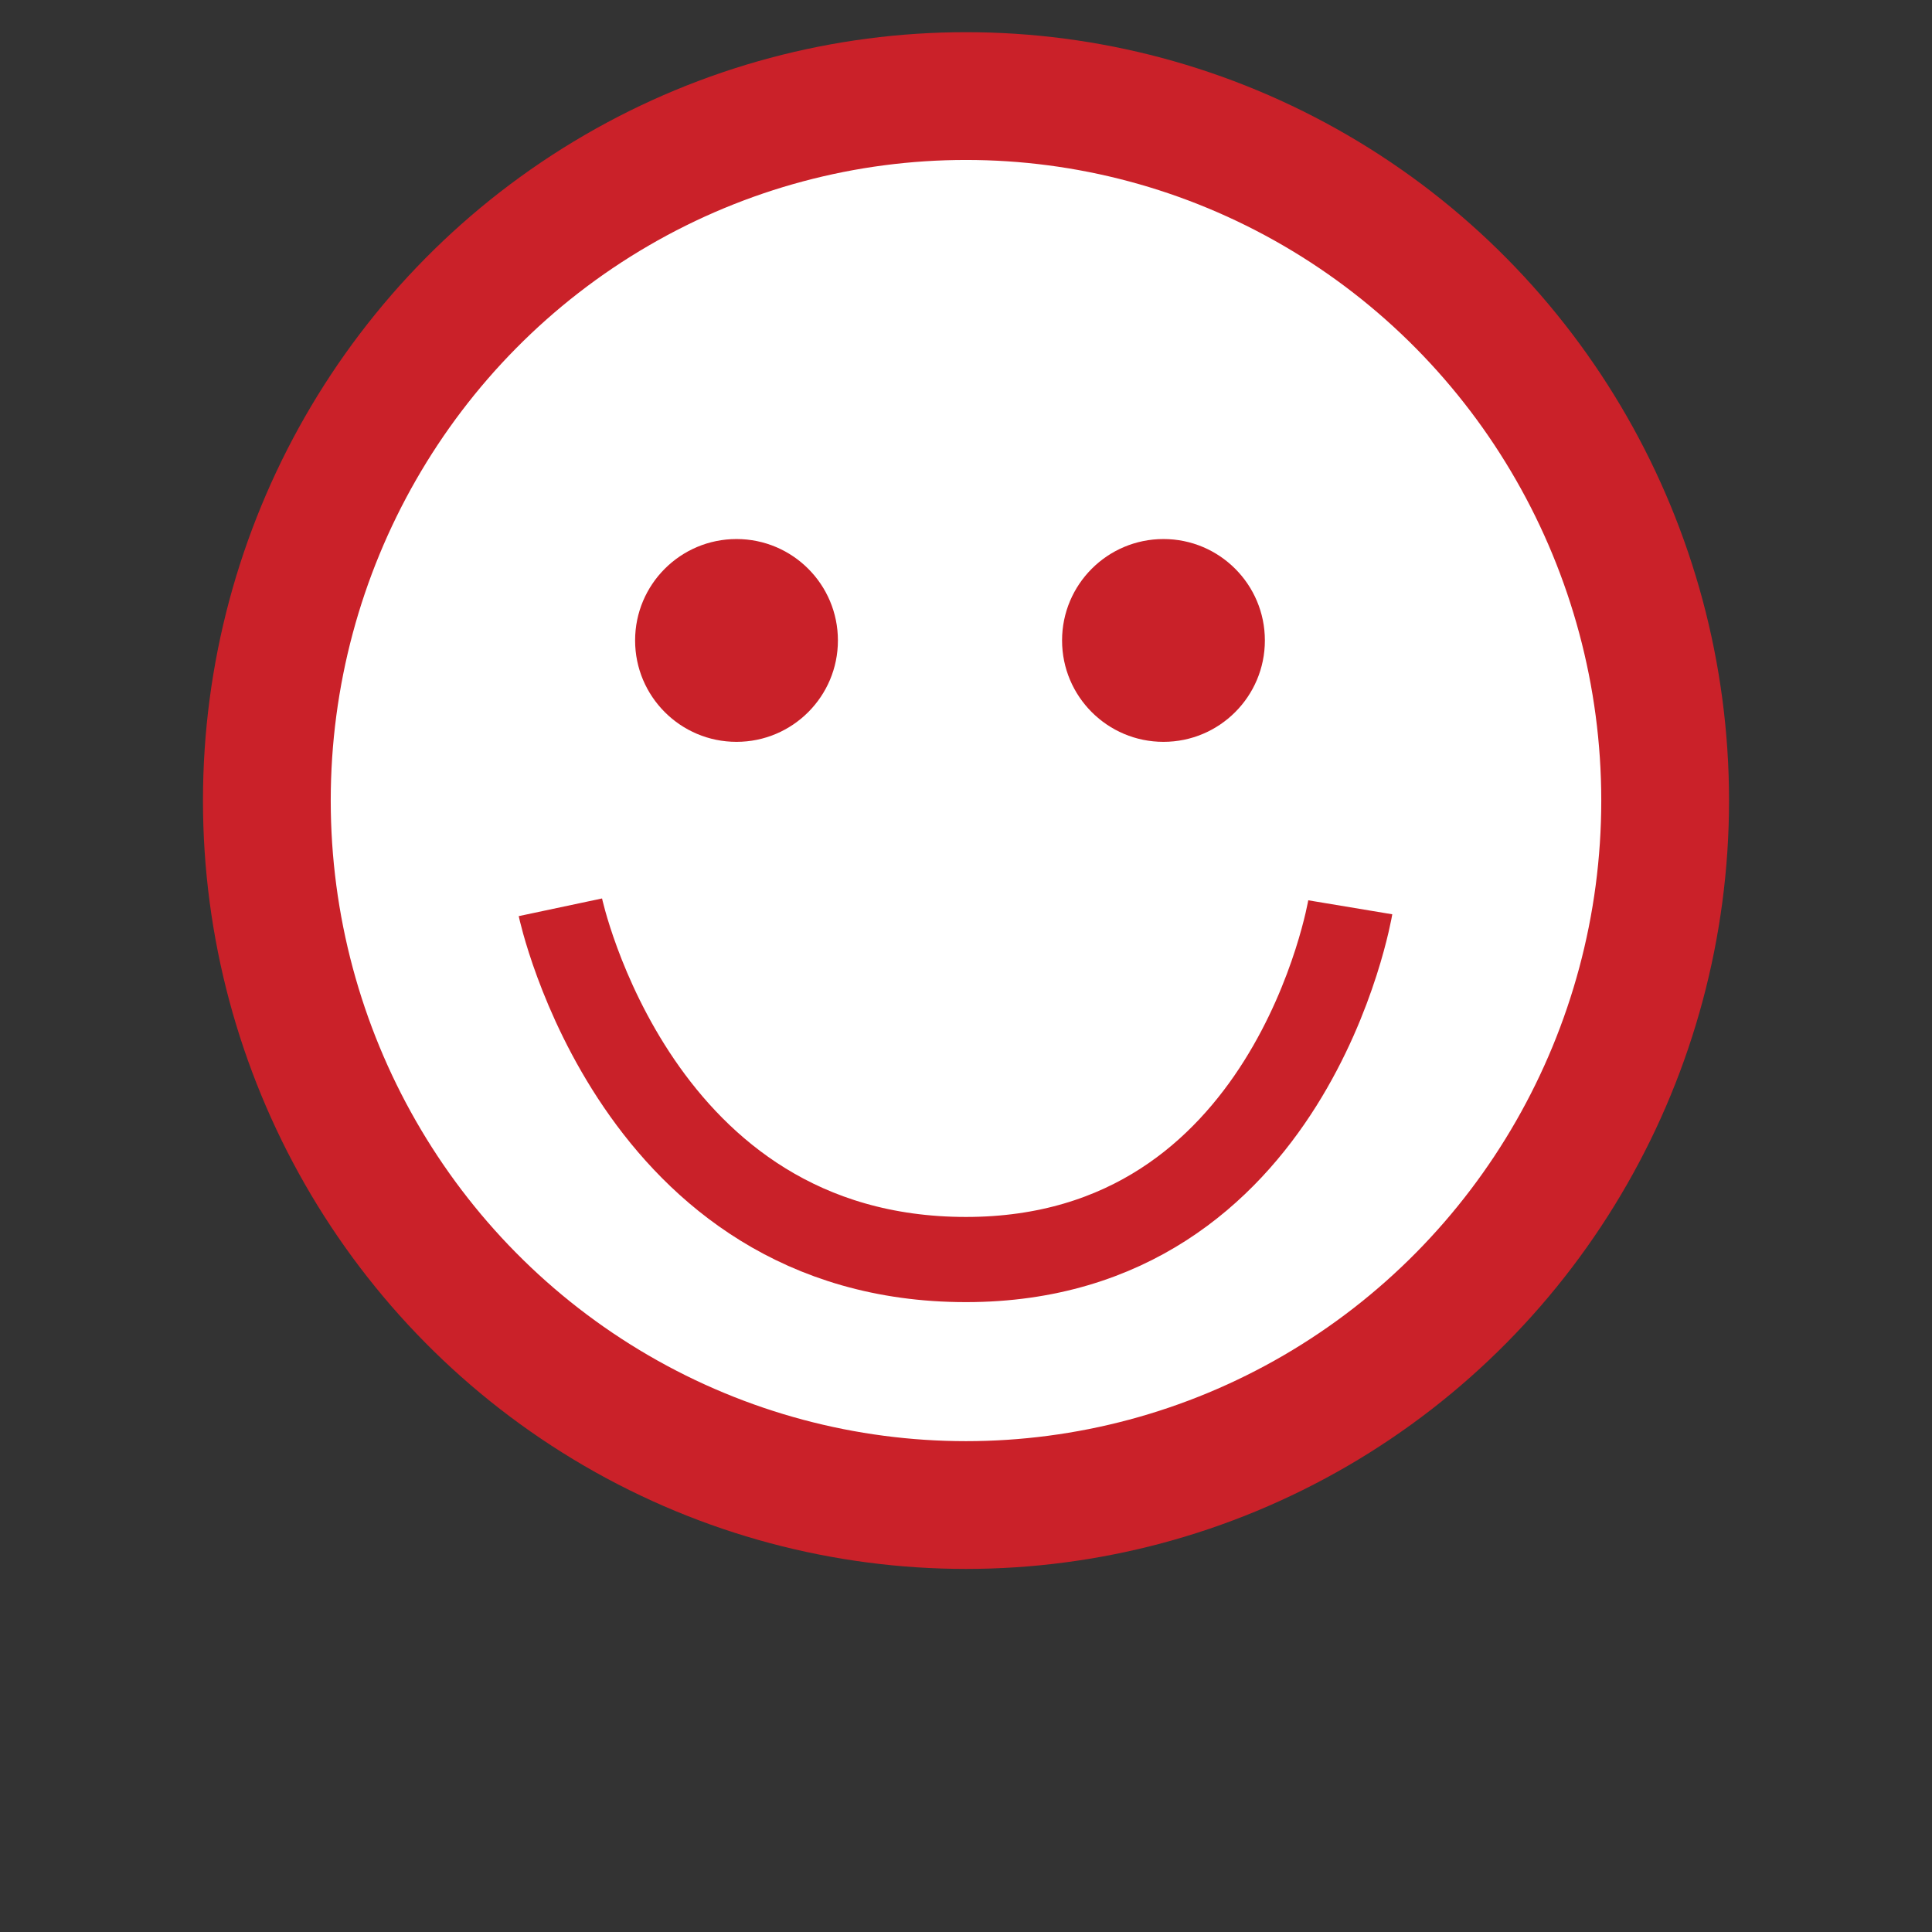 <?xml version="1.0" encoding="utf-8"?>
<!-- Generator: Adobe Illustrator 19.1.0, SVG Export Plug-In . SVG Version: 6.00 Build 0)  -->
<svg version="1.1" id="Layer_1" xmlns="http://www.w3.org/2000/svg" xmlns:xlink="http://www.w3.org/1999/xlink" x="0px" y="0px"
	 viewBox="-377 288.8 36.2 36.2" style="enable-background:new -377 288.8 36.2 36.2;" xml:space="preserve">
<rect x="-377" y="288.8" width="36.2" height="36.2" fill="#333333" stroke="none"/>
<style type="text/css">
	.st0{fill:#FFFFFF;}
	.st1{fill:#FFFFFF;stroke:#CA2129;stroke-width:2.394;stroke-miterlimit:10;}
	.st2{fill:#C92129;}
	.st3{fill:none;stroke:#C92129;stroke-width:1.596;stroke-miterlimit:10;}
</style>
<g>
	<ellipse class="st0" cx="-358.9" cy="303.8" rx="13.1" ry="13.2"/>
	<ellipse class="st1" cx="-358.9" cy="303.8" rx="13.1" ry="13.2"/>
</g>
<circle class="st2" cx="-363.2" cy="300.8" r="1.9"/>
<circle class="st2" cx="-355.2" cy="300.8" r="1.9"/>
<path class="st3" d="M-366.5,305.8c0,0,1.4,6.6,7.6,6.6c6.1,0,7.2-6.6,7.2-6.6"/>
</svg>
